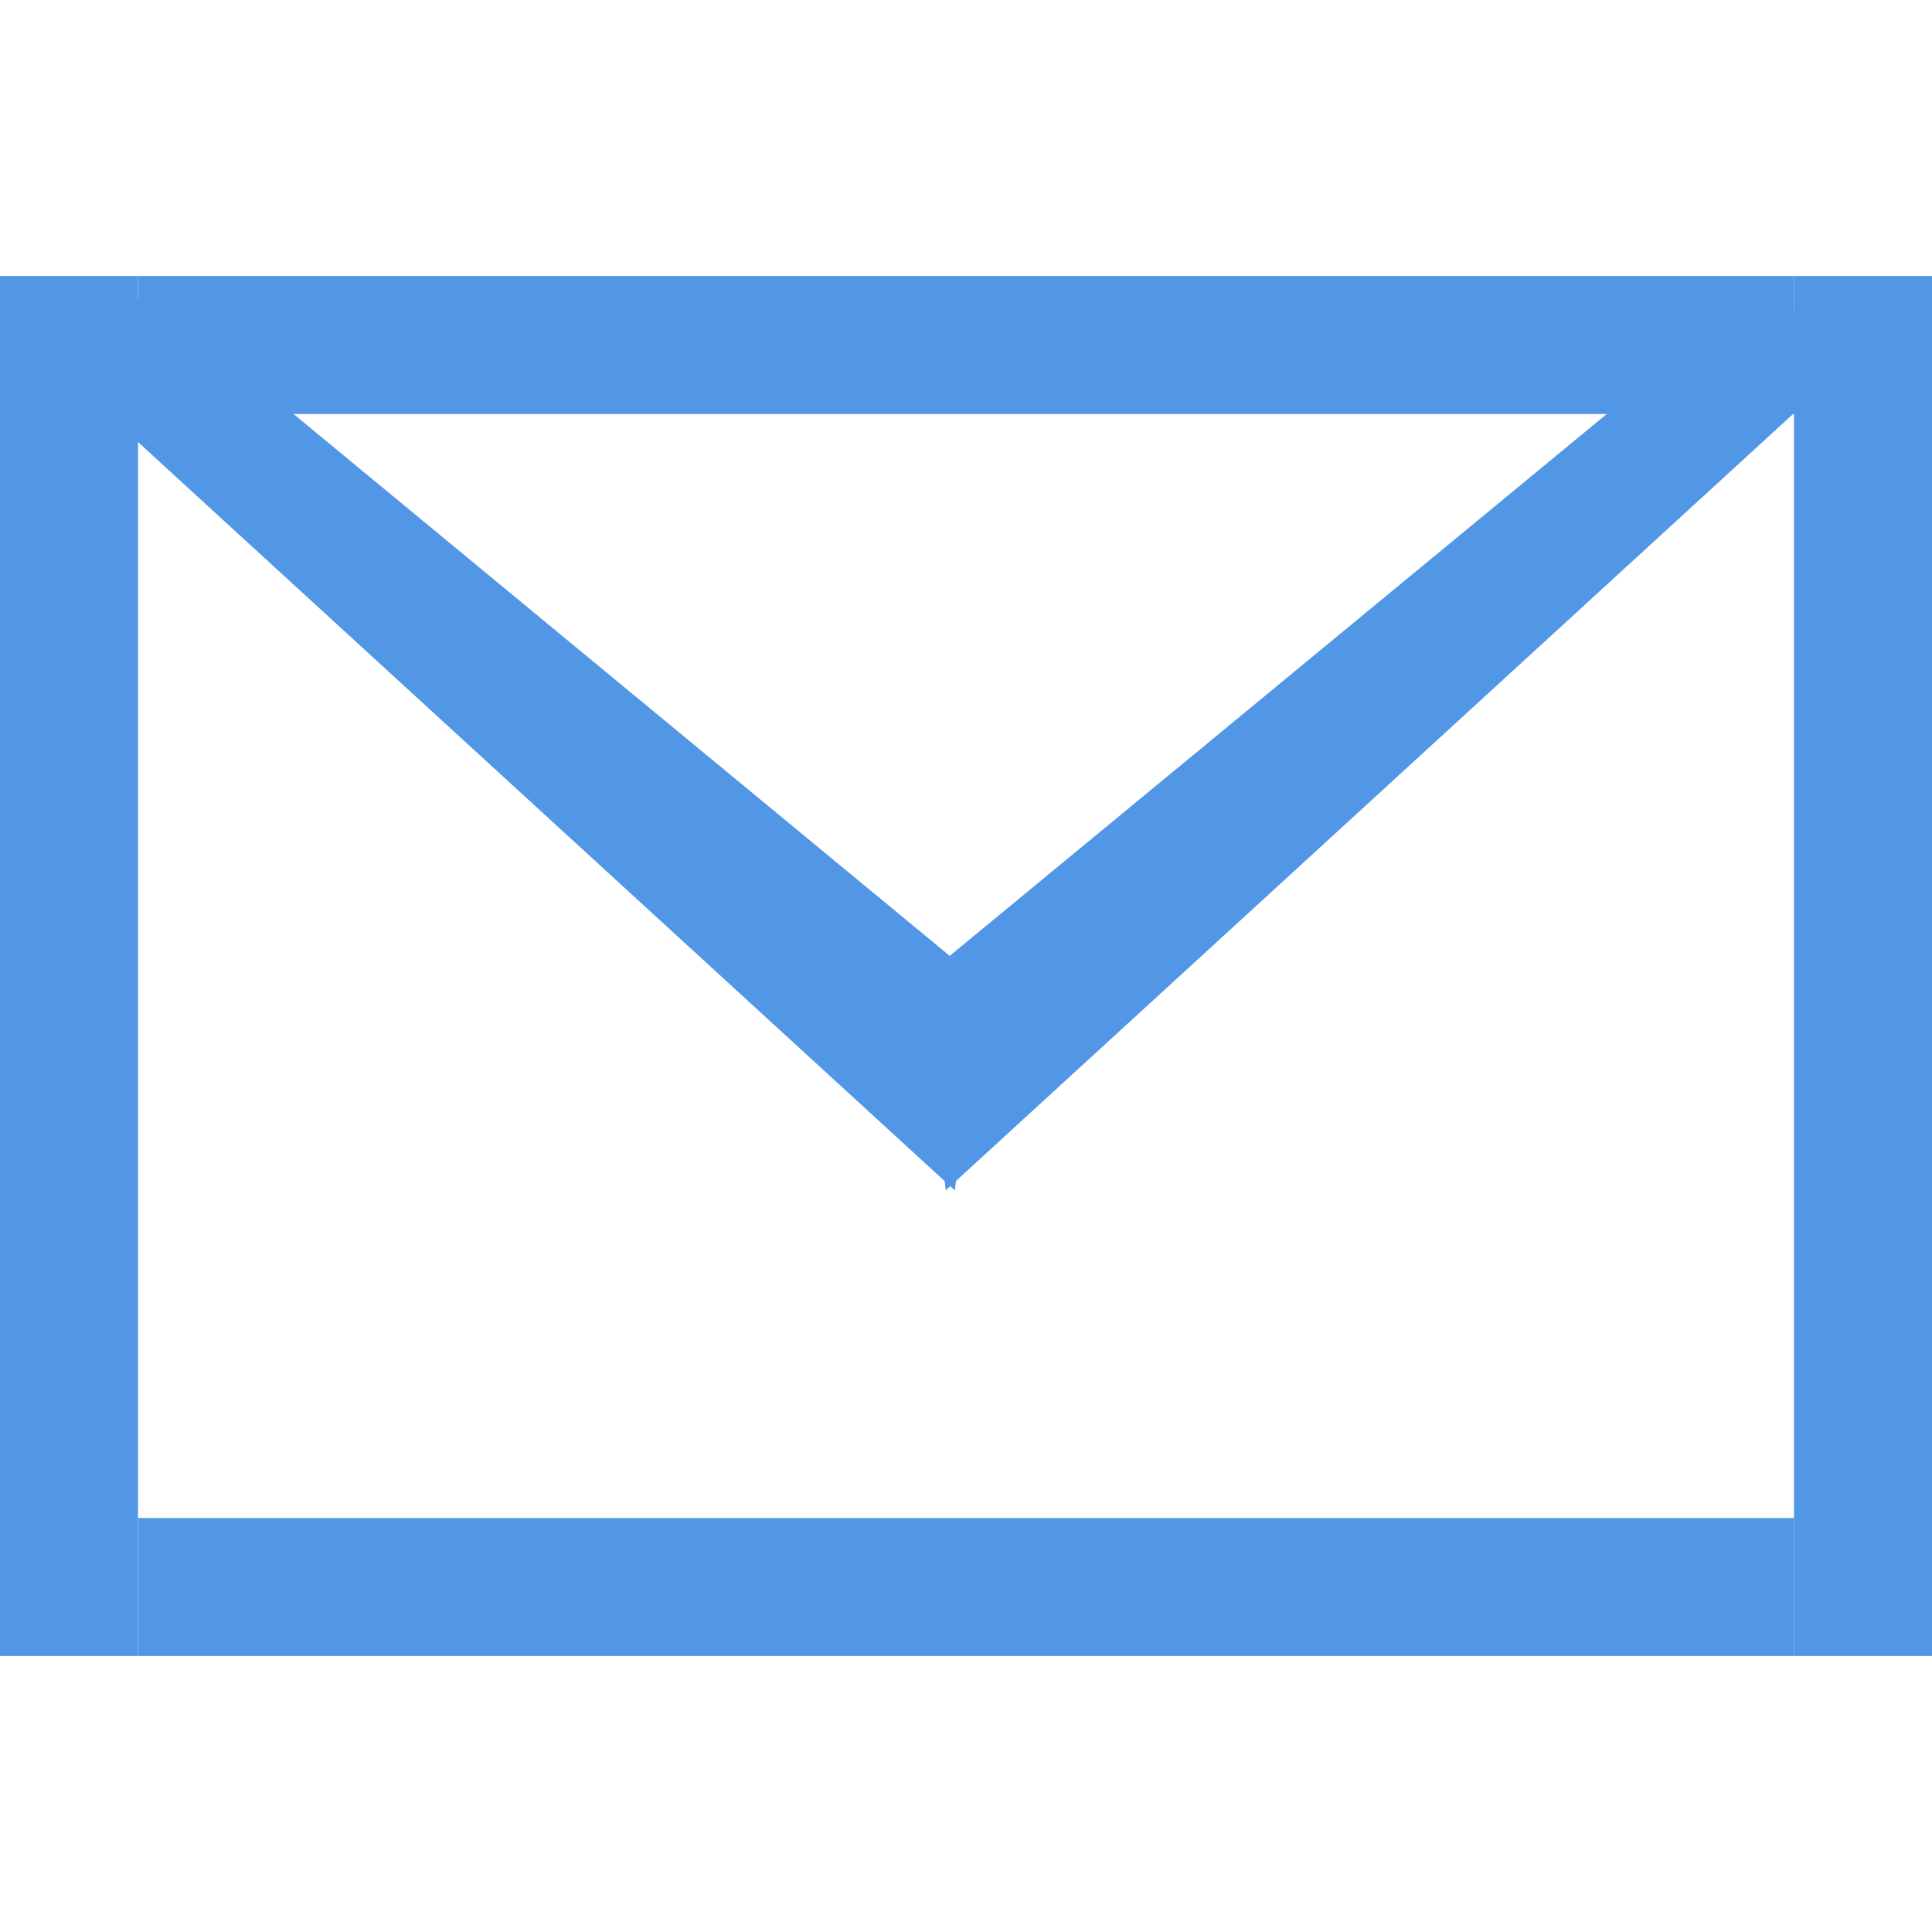 <svg xmlns="http://www.w3.org/2000/svg" width="14" height="14" viewBox="0 0 14 14">
    <defs>
        <style>
            .prefix__cls-3{fill:#1774de}
        </style>
    </defs>
    <g id="prefix__ic_resent" transform="translate(-256 -74)" style="opacity:.75">
        <path id="prefix__bg" d="M0 0H14V14H0z" transform="translate(256 74)" style="fill:none"/>
        <path id="prefix__Rectangle_51" d="M0 0H1V10H0z" class="prefix__cls-3" data-name="Rectangle 51" transform="translate(269 76)"/>
        <path id="prefix__Rectangle_107" d="M0 0H1V10H0z" class="prefix__cls-3" data-name="Rectangle 107" transform="translate(256 76)"/>
        <path id="prefix__Path_56" d="M-.4-.776l.862.442.74 7.753L0 8.371z" class="prefix__cls-3" data-name="Path 56" transform="rotate(-45 221.094 -271.873)"/>
        <path id="prefix__Path_72" d="M-.4 9.148l.862-.442.745-7.753L0 0z" class="prefix__cls-3" data-name="Path 72" transform="rotate(-135 148.539 -13.126)"/>
        <path id="prefix__Rectangle_52" d="M0 0H1V12H0z" class="prefix__cls-3" data-name="Rectangle 52" transform="rotate(90 96.5 172.5)"/>
        <path id="prefix__Rectangle_106" d="M0 0H1V12H0z" class="prefix__cls-3" data-name="Rectangle 106" transform="rotate(90 92 177)"/>
    </g>
</svg>

